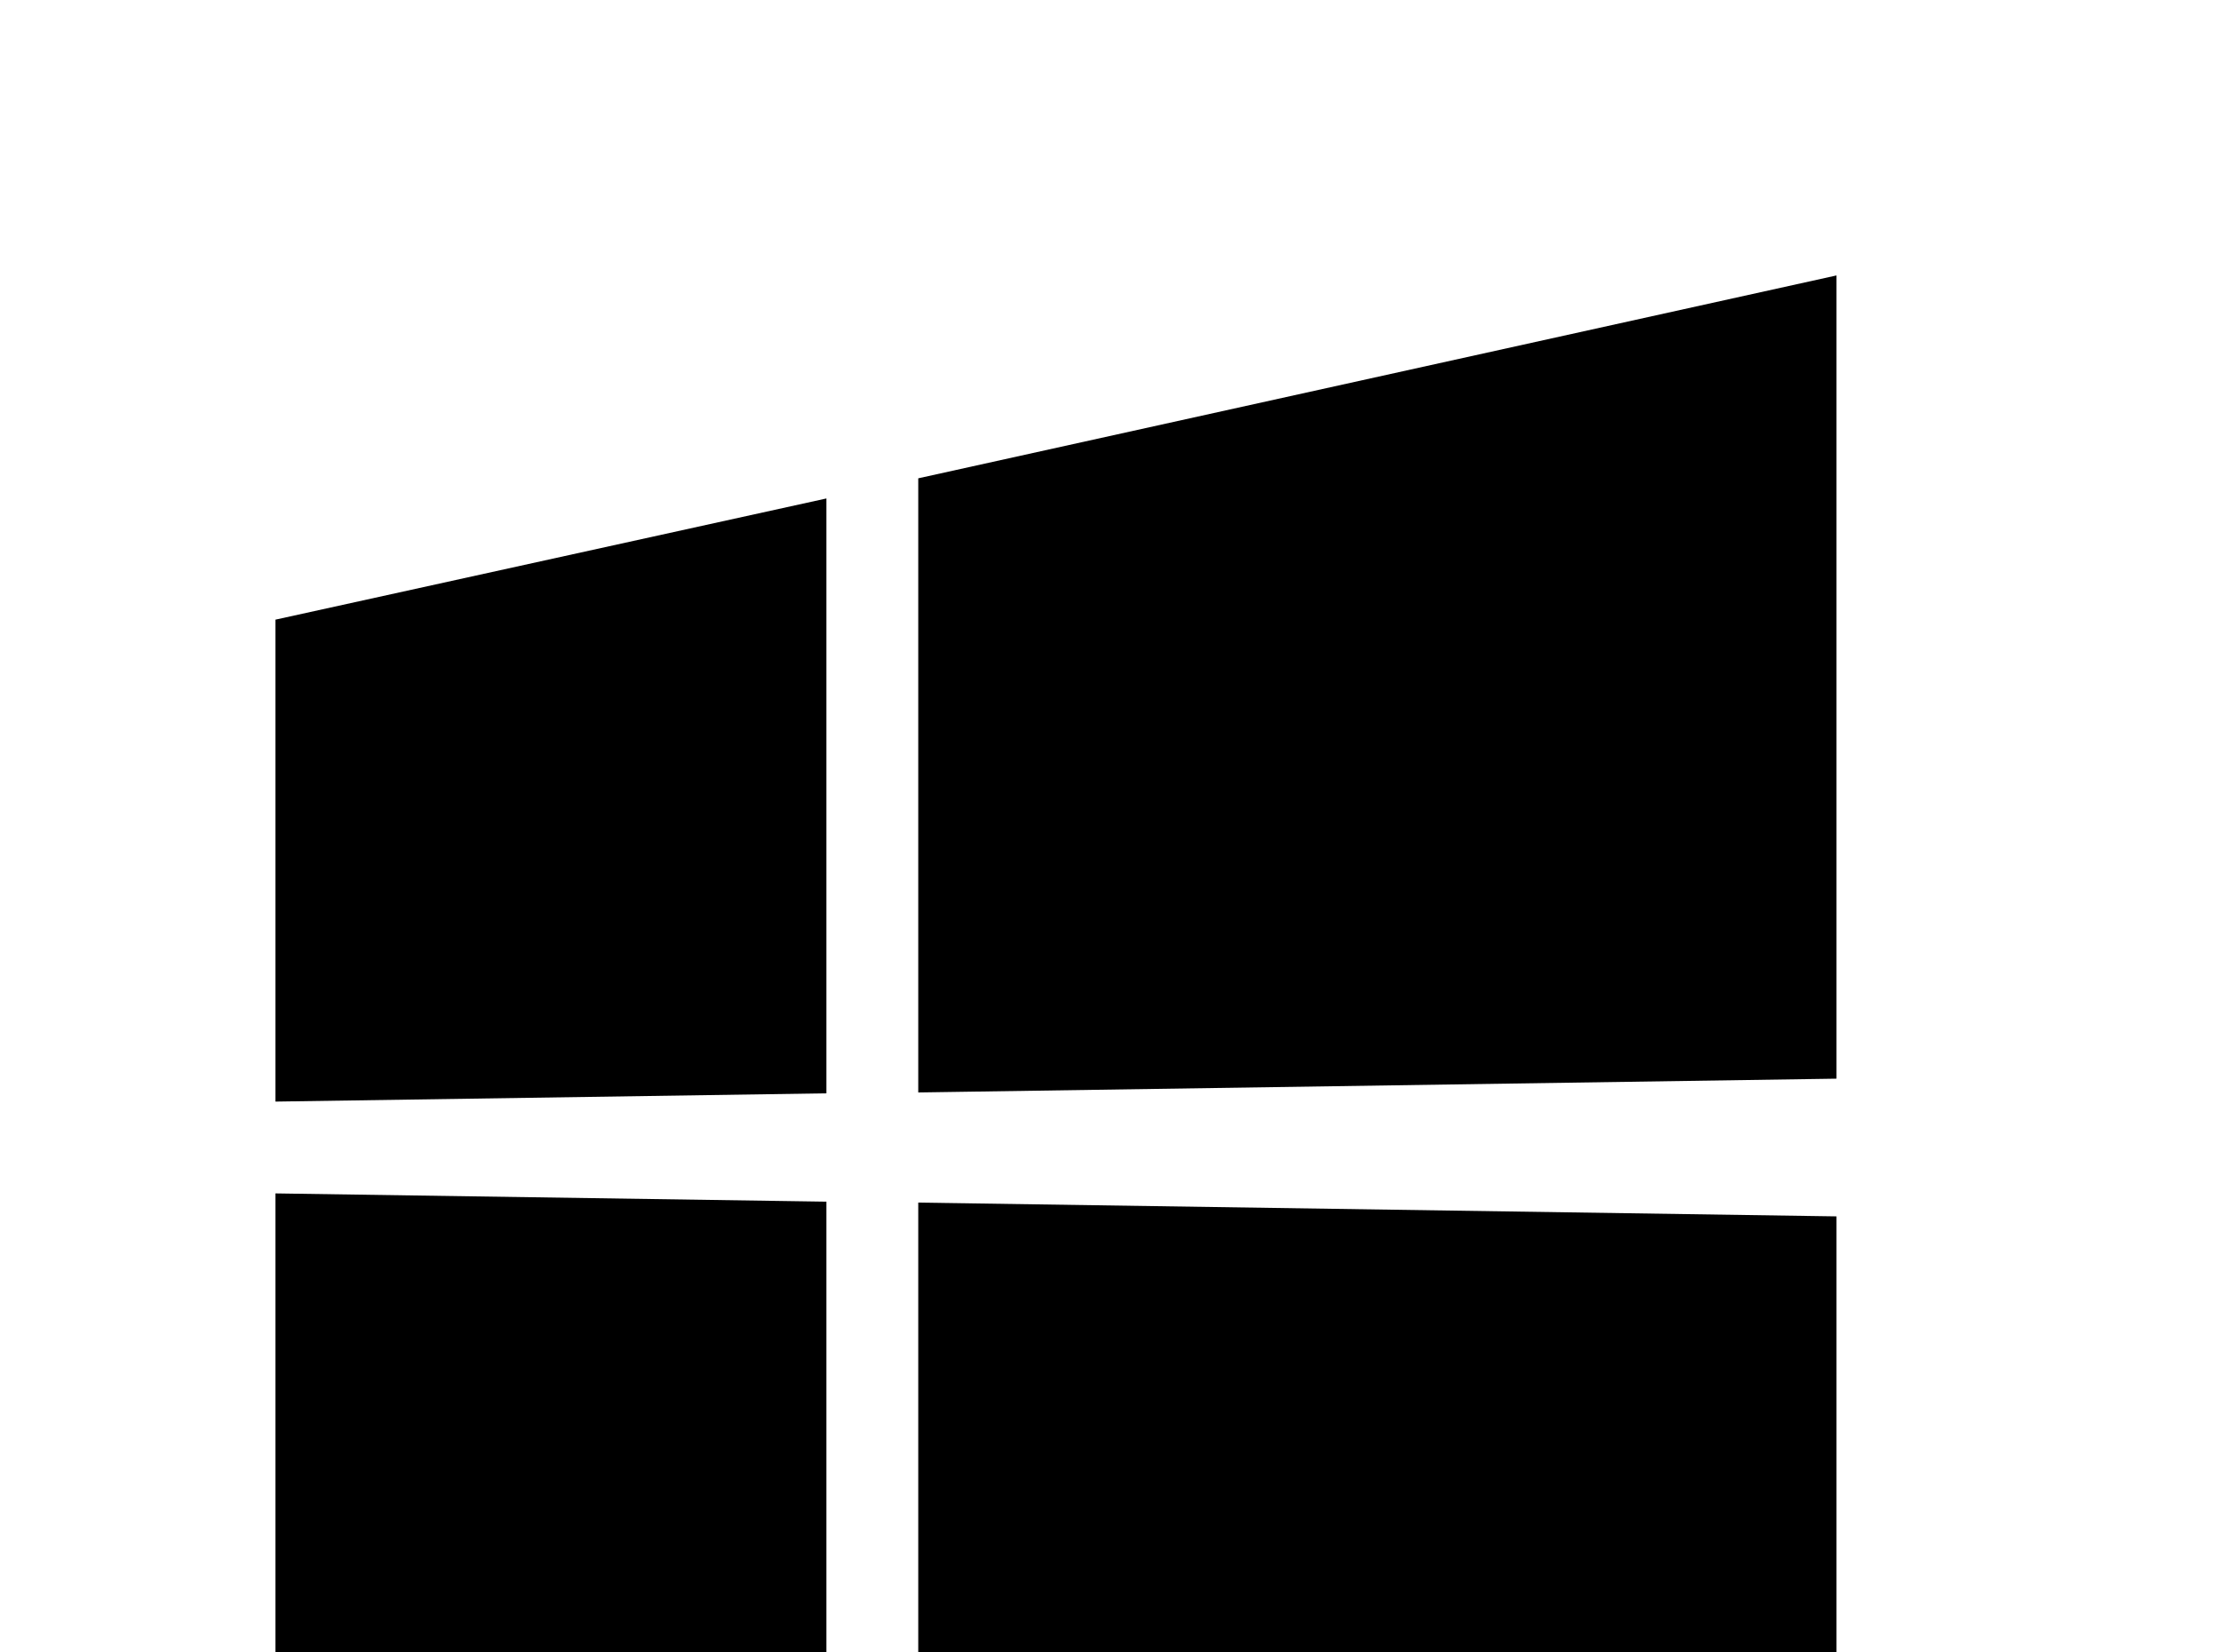 <!-- Generated by IcoMoon.io -->
<svg version="1.1" xmlns="http://www.w3.org/2000/svg" width="43" height="32" viewBox="0 0 43 32">
<title>windows</title>
<path d="M5.333 21.333v-9.333l10.667-2.347v11.52l-10.667 0.16M35.556 5.333v15.556l-17.778 0.267v-11.893l17.778-3.929M5.333 23.111l10.667 0.16v12.107l-10.667-2.044v-10.222M35.556 23.556v15.556l-17.778-3.396v-12.427l17.778 0.267z"></path>
</svg>
